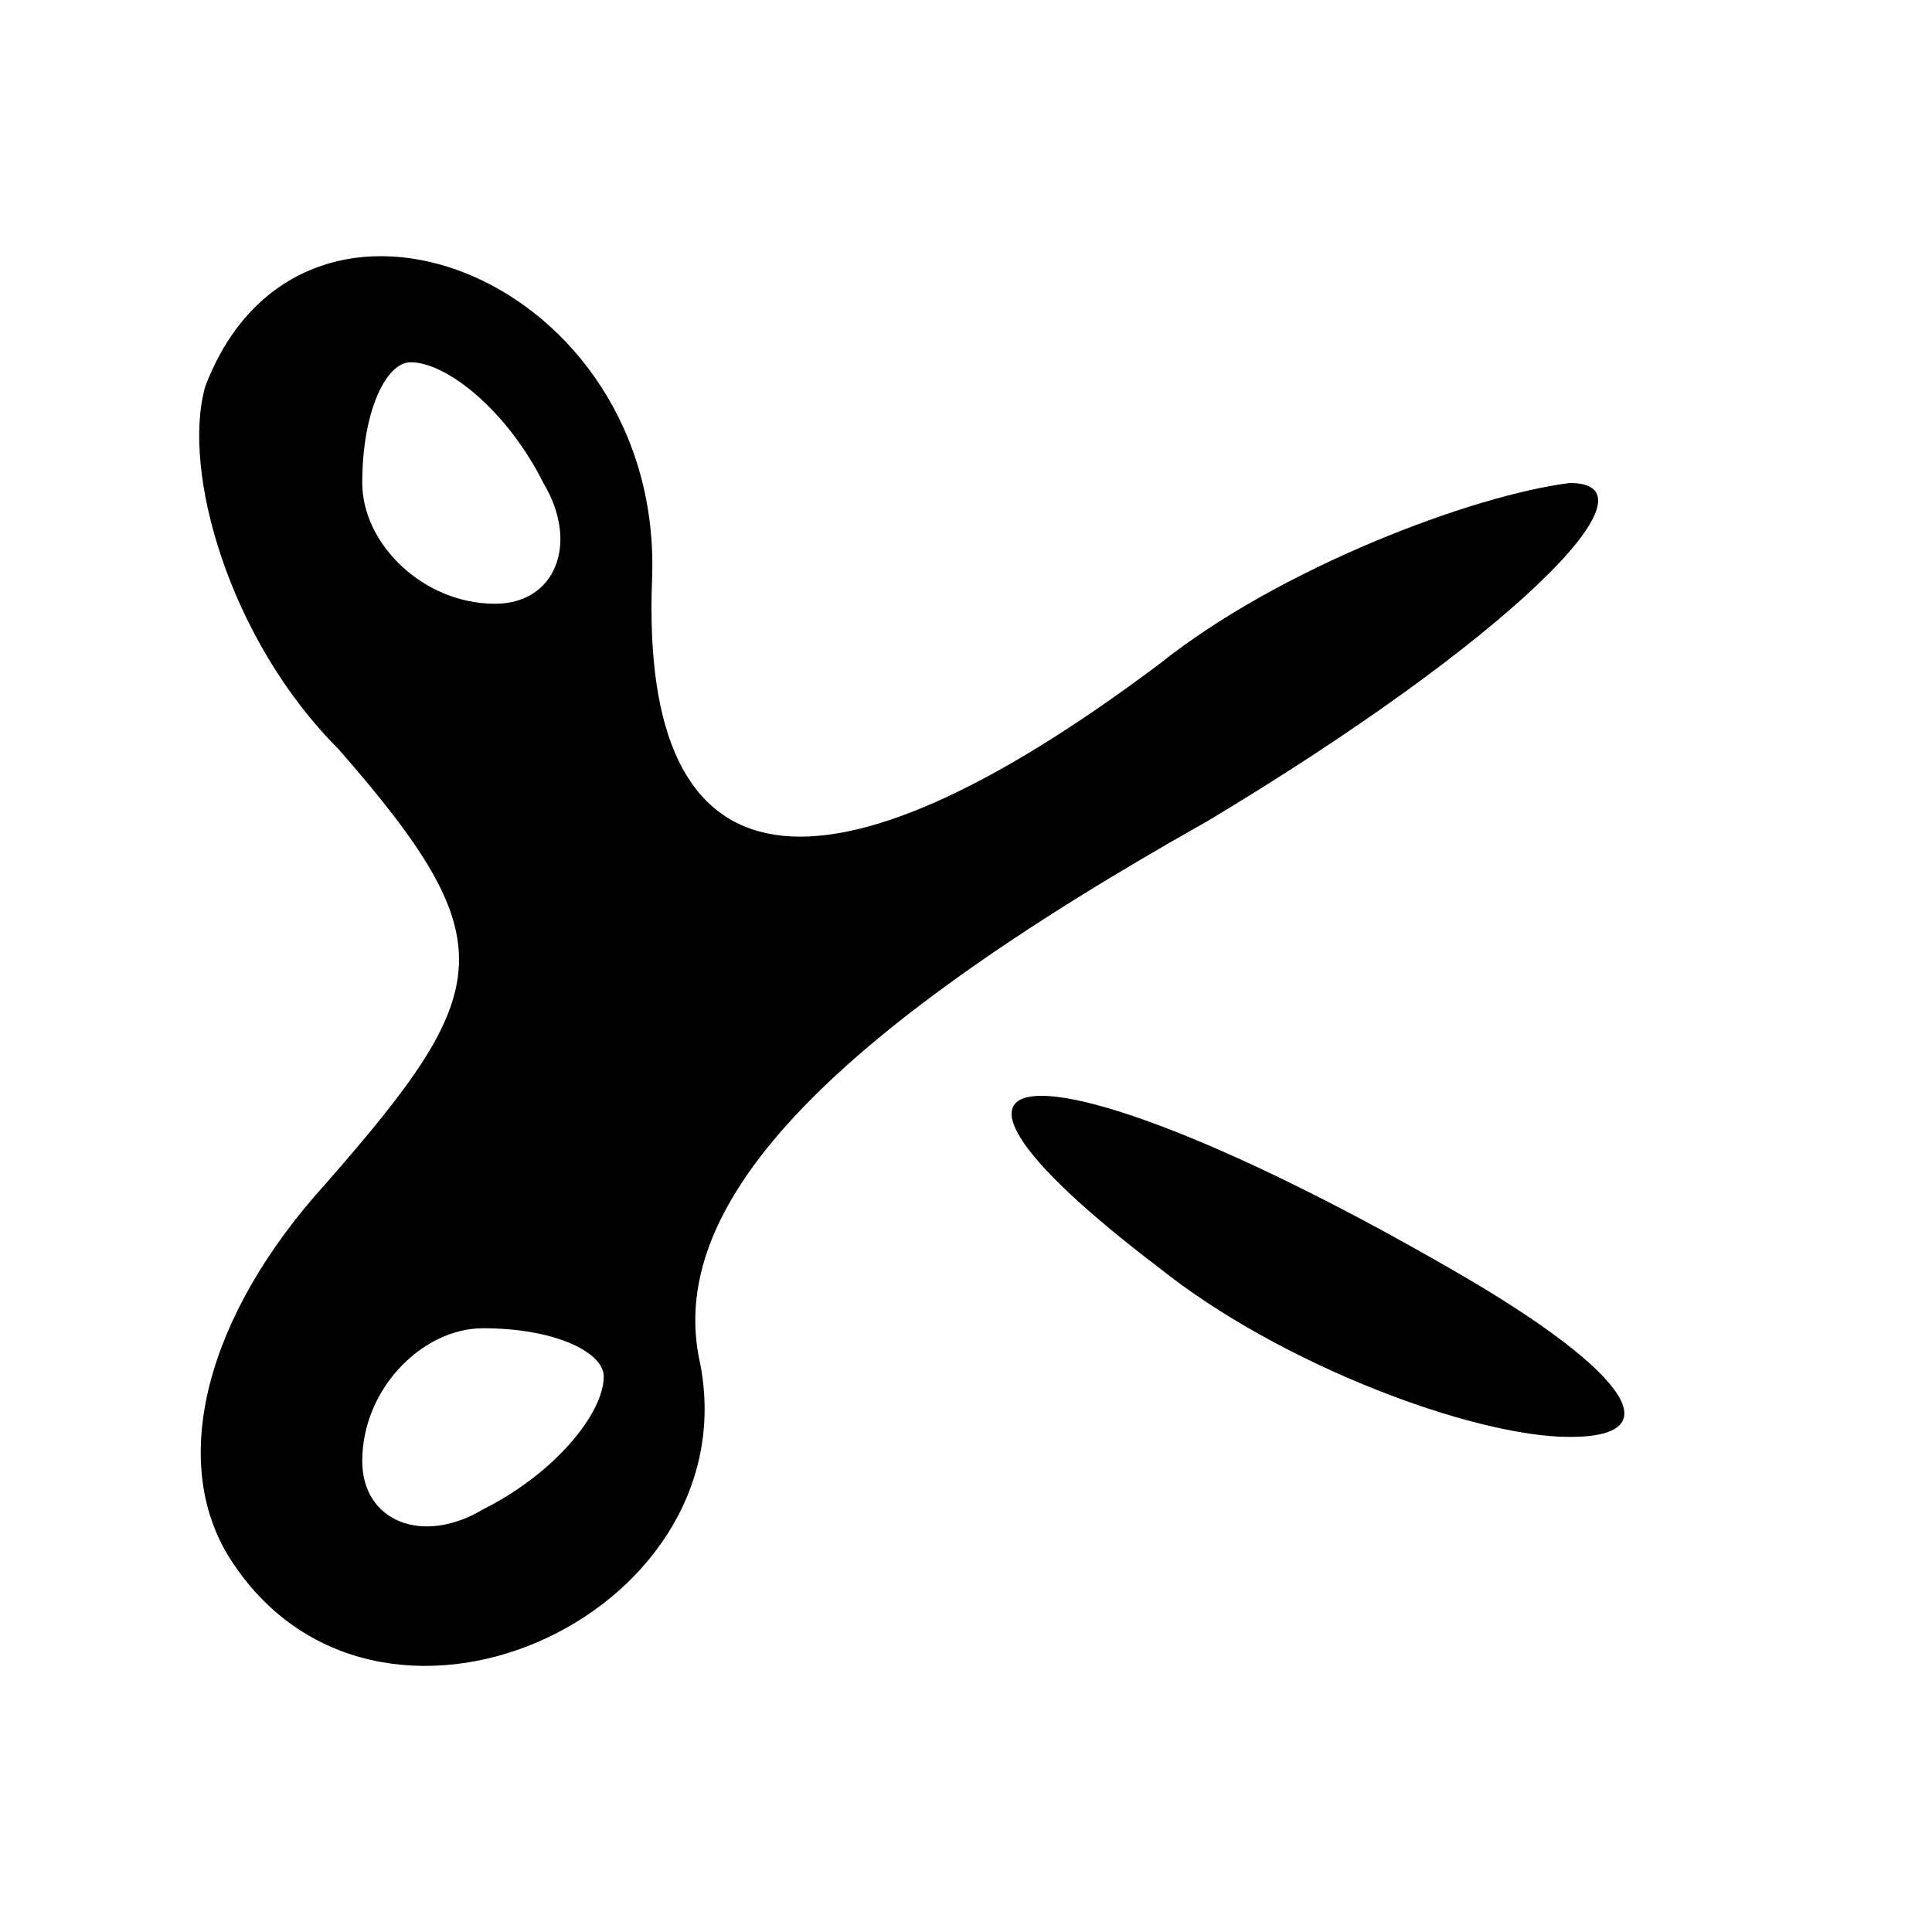 <?xml version="1.0" standalone="no"?>
<!DOCTYPE svg PUBLIC "-//W3C//DTD SVG 20010904//EN"
 "http://www.w3.org/TR/2001/REC-SVG-20010904/DTD/svg10.dtd">
<svg version="1.0" xmlns="http://www.w3.org/2000/svg"
 width="16pt" height="16pt" viewBox="0 0 16 16"
 preserveAspectRatio="xMidYMid meet">

<g transform="translate(0,16) scale(0.1,-0.1)"
fill="#000000" stroke="none">
<path d="M17 128 c-2 -7 2 -21 11 -30 14 -16 13 -20 -1 -36 -10 -11 -13 -23
-8 -31 12 -19 43 -5 39 16 -3 13 10 27 42 45 25 15 38 28 30 28 -8 -1 -24 -7
-34 -15 -28 -21 -43 -19 -42 7 1 25 -29 37 -37 16z m28 -8 c3 -5 1 -10 -4 -10
-6 0 -11 5 -11 10 0 6 2 10 4 10 3 0 8 -4 11 -10z m5 -74 c0 -3 -4 -8 -10 -11
-5 -3 -10 -1 -10 4 0 6 5 11 10 11 6 0 10 -2 10 -4z"/>
<path d="M96 55 c10 -8 26 -14 34 -14 9 0 4 6 -10 14 -33 19 -49 19 -24 0z"/>
</g>
</svg>
